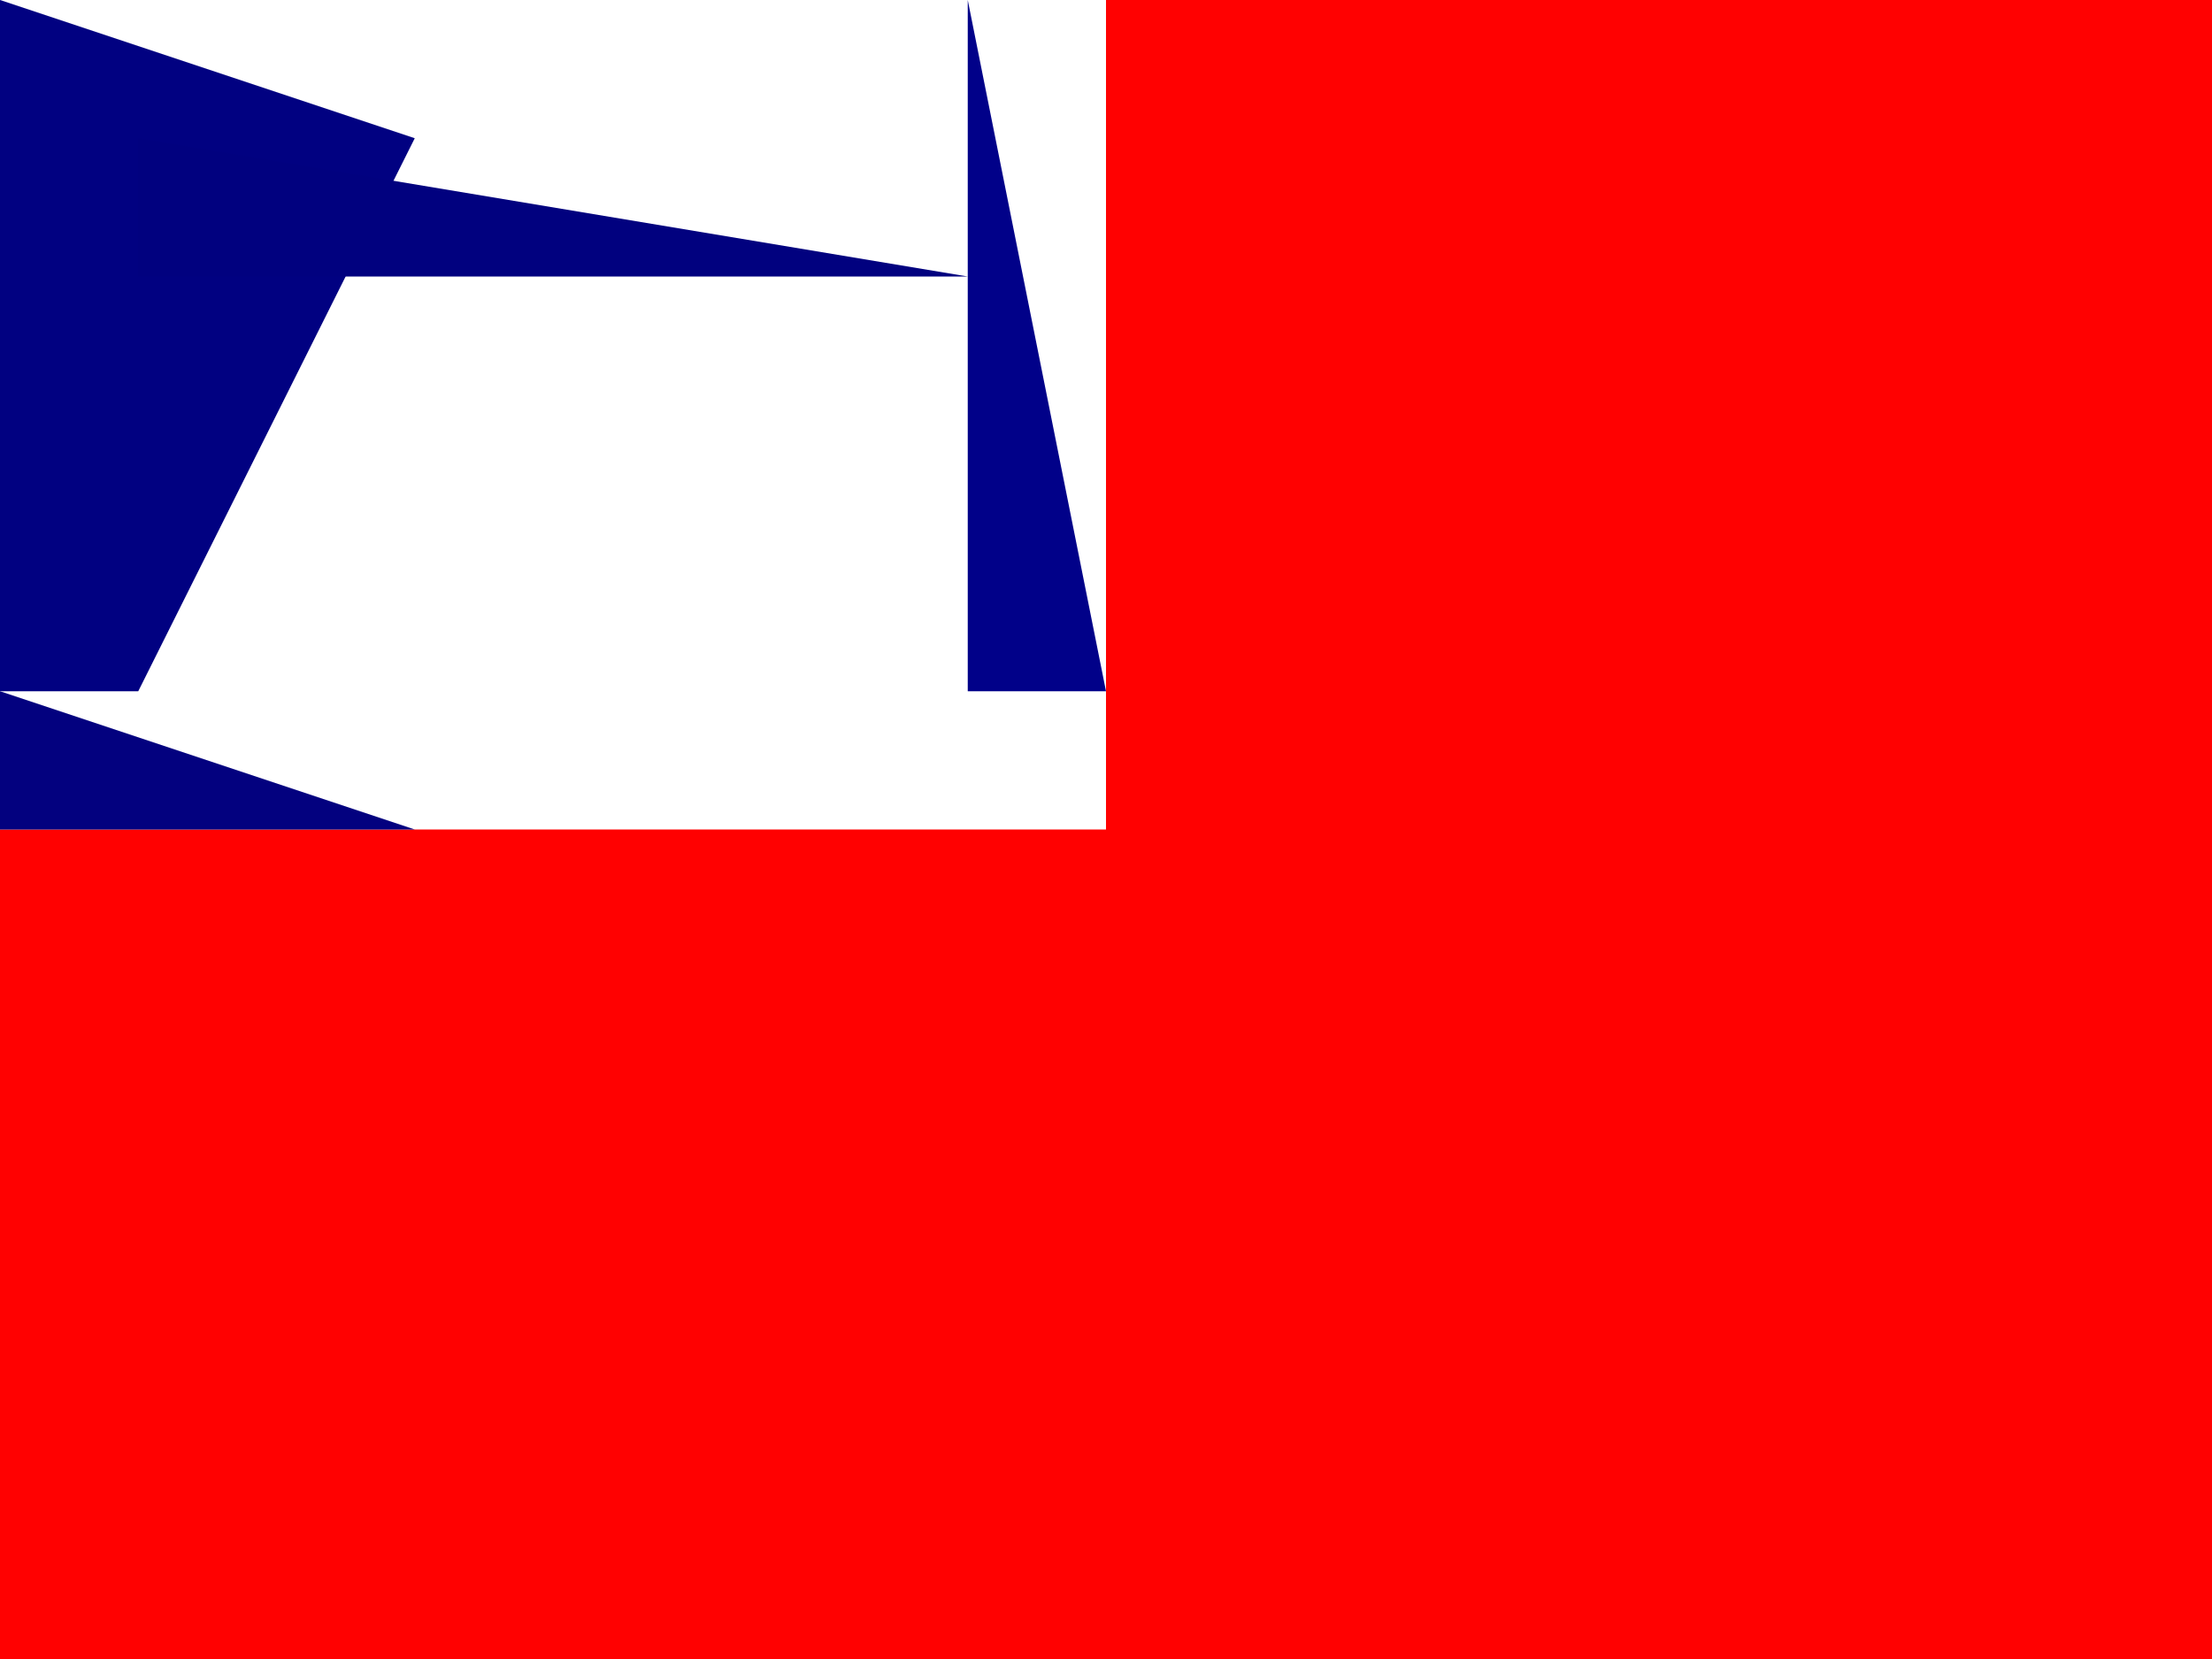 <?xml version="1.0" standalone="yes"?>
<svg width="16" height="12">
<path style="fill:#010181; stroke:none;" d="M0 0L0 5L1 5L3 1L0 0z"/>
<path style="fill:#01017f; stroke:none;" d="M1 1L1 2L7 2L1 1z"/>
<path style="fill:#010181; stroke:none;" d="M5.667 0.333L6.333 0.667L5.667 0.333z"/>
<path style="fill:#010189; stroke:none;" d="M7 0L7 5L8 5L7 0z"/>
<path style="fill:#ff0101; stroke:none;" d="M8 0L8 6L0 6L0 12L16 12L16 0L8 0z"/>
<path style="fill:#6f6fb7; stroke:none;" d="M3.667 1.333L4.333 1.667L3.667 1.333z"/>
<path style="fill:#252593; stroke:none;" d="M2 2L3 3L2 2z"/>
<path style="fill:#e1e1ef; stroke:none;" d="M3.667 2.333L4.333 2.667L3.667 2.333z"/>
<path style="fill:#232393; stroke:none;" d="M5 2L6 3L5 2z"/>
<path style="fill:#010181; stroke:none;" d="M6 2L7 3L6 2z"/>
<path style="fill:#01017f; stroke:none;" d="M1.333 3.667L1.667 4.333L1.333 3.667z"/>
<path style="fill:#5757ab; stroke:none;" d="M2 3L3 4L2 3z"/>
<path style="fill:#efeff7; stroke:none;" d="M3.667 3.333L4.333 3.667L3.667 3.333z"/>
<path style="fill:#5757ab; stroke:none;" d="M5 3L6 4L5 3z"/>
<path style="fill:#01017f; stroke:none;" d="M6.333 3.667L6.667 4.333L6.333 3.667z"/>
<path style="fill:#090985; stroke:none;" d="M2 4L3 5L2 4z"/>
<path style="fill:#6d6db7; stroke:none;" d="M3.667 4.333L4.333 4.667L3.667 4.333z"/>
<path style="fill:#090985; stroke:none;" d="M5 4L6 5L5 4z"/>
<path style="fill:#03017f; stroke:none;" d="M0 5L0 6L3 6L0 5z"/>
<path style="fill:#03017d; stroke:none;" d="M3.667 5.333L4.333 5.667L3.667 5.333z"/>
<path style="fill:#03017f; stroke:none;" d="M5.667 5.333L6.333 5.667L5.667 5.333z"/>
<path style="fill:#010187; stroke:none;" d="M7 5L8 6L7 5z"/>
</svg>

